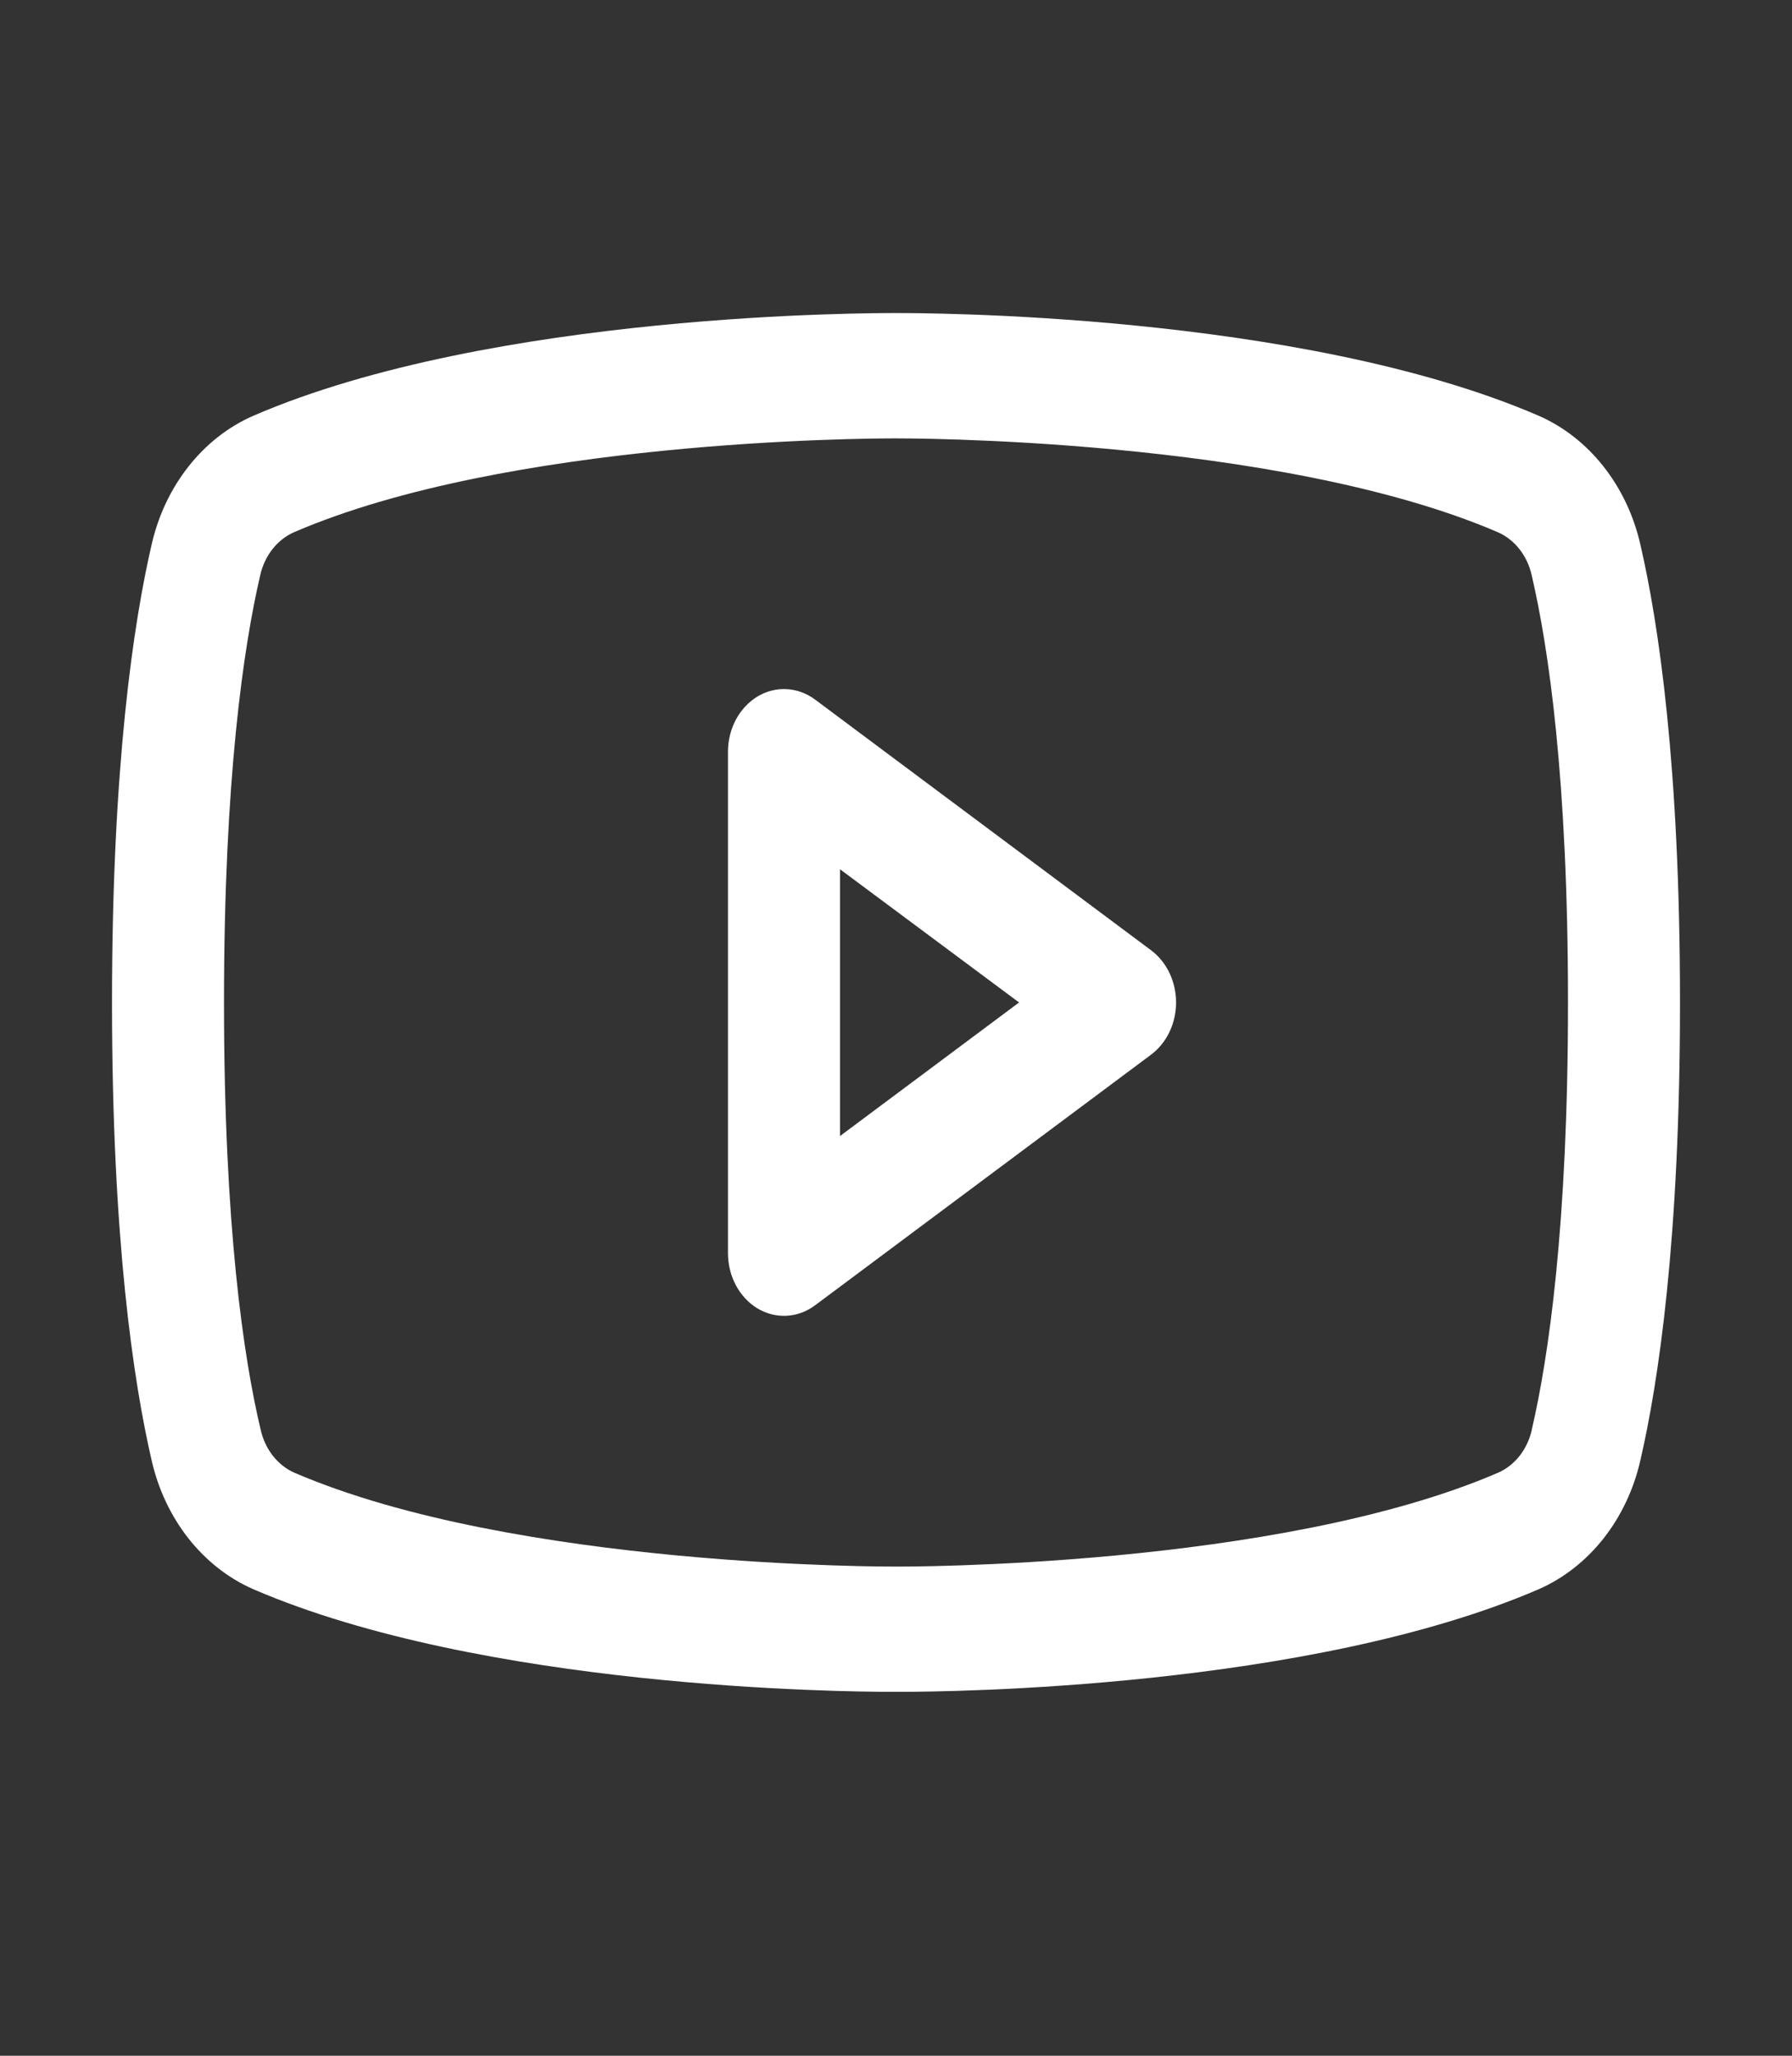 <svg width="34" height="39" viewBox="0 0 34 39" fill="none" xmlns="http://www.w3.org/2000/svg">
<rect x="0" y="0" width="34" height="39" fill="#333333" stroke="none"/>
<path d="M21.84 18.028L15.465 13.272C15.305 13.153 15.119 13.084 14.926 13.074C14.734 13.063 14.543 13.111 14.373 13.213C14.204 13.315 14.062 13.466 13.963 13.651C13.864 13.835 13.812 14.047 13.812 14.262V23.773C13.812 23.989 13.864 24.2 13.963 24.385C14.062 24.57 14.204 24.721 14.373 24.823C14.543 24.924 14.734 24.972 14.926 24.962C15.119 24.951 15.305 24.883 15.465 24.763L21.84 20.008C21.985 19.899 22.105 19.752 22.188 19.579C22.27 19.407 22.314 19.214 22.314 19.018C22.314 18.822 22.27 18.629 22.188 18.456C22.105 18.284 21.985 18.137 21.84 18.028ZM15.938 21.552V16.491L19.335 19.018L15.938 21.552ZM31.122 10.326C30.997 9.779 30.757 9.272 30.422 8.848C30.088 8.424 29.668 8.096 29.198 7.889C24.645 5.921 17.398 5.939 17 5.939C16.602 5.939 9.355 5.921 4.803 7.889C4.332 8.096 3.912 8.424 3.578 8.848C3.243 9.272 3.003 9.779 2.878 10.326C2.534 11.81 2.125 14.521 2.125 19.018C2.125 23.515 2.534 26.226 2.878 27.709C3.003 28.257 3.243 28.764 3.577 29.188C3.912 29.612 4.332 29.941 4.803 30.148C9.164 32.031 15.991 32.096 16.912 32.096H17.088C18.009 32.096 24.84 32.031 29.198 30.148C29.668 29.941 30.088 29.612 30.423 29.188C30.757 28.764 30.997 28.257 31.122 27.709C31.466 26.223 31.875 23.515 31.875 19.018C31.875 14.521 31.466 11.81 31.122 10.326ZM29.065 27.12C29.024 27.303 28.946 27.472 28.836 27.614C28.726 27.755 28.587 27.866 28.431 27.936C24.228 29.752 17.078 29.72 17.009 29.72H17C16.928 29.72 9.784 29.75 5.578 27.936C5.422 27.866 5.284 27.755 5.174 27.614C5.064 27.472 4.985 27.303 4.945 27.12C4.622 25.764 4.25 23.264 4.25 19.018C4.25 14.772 4.622 12.272 4.935 10.922C4.975 10.739 5.053 10.569 5.163 10.426C5.274 10.283 5.413 10.171 5.569 10.101C9.622 8.348 16.414 8.317 16.971 8.317H17.007C17.078 8.317 24.229 8.29 28.428 10.101C28.584 10.171 28.723 10.282 28.833 10.423C28.943 10.565 29.022 10.734 29.062 10.917C29.378 12.272 29.75 14.772 29.75 19.018C29.75 23.264 29.378 25.764 29.065 27.113V27.12Z" fill="white"/>
</svg>

